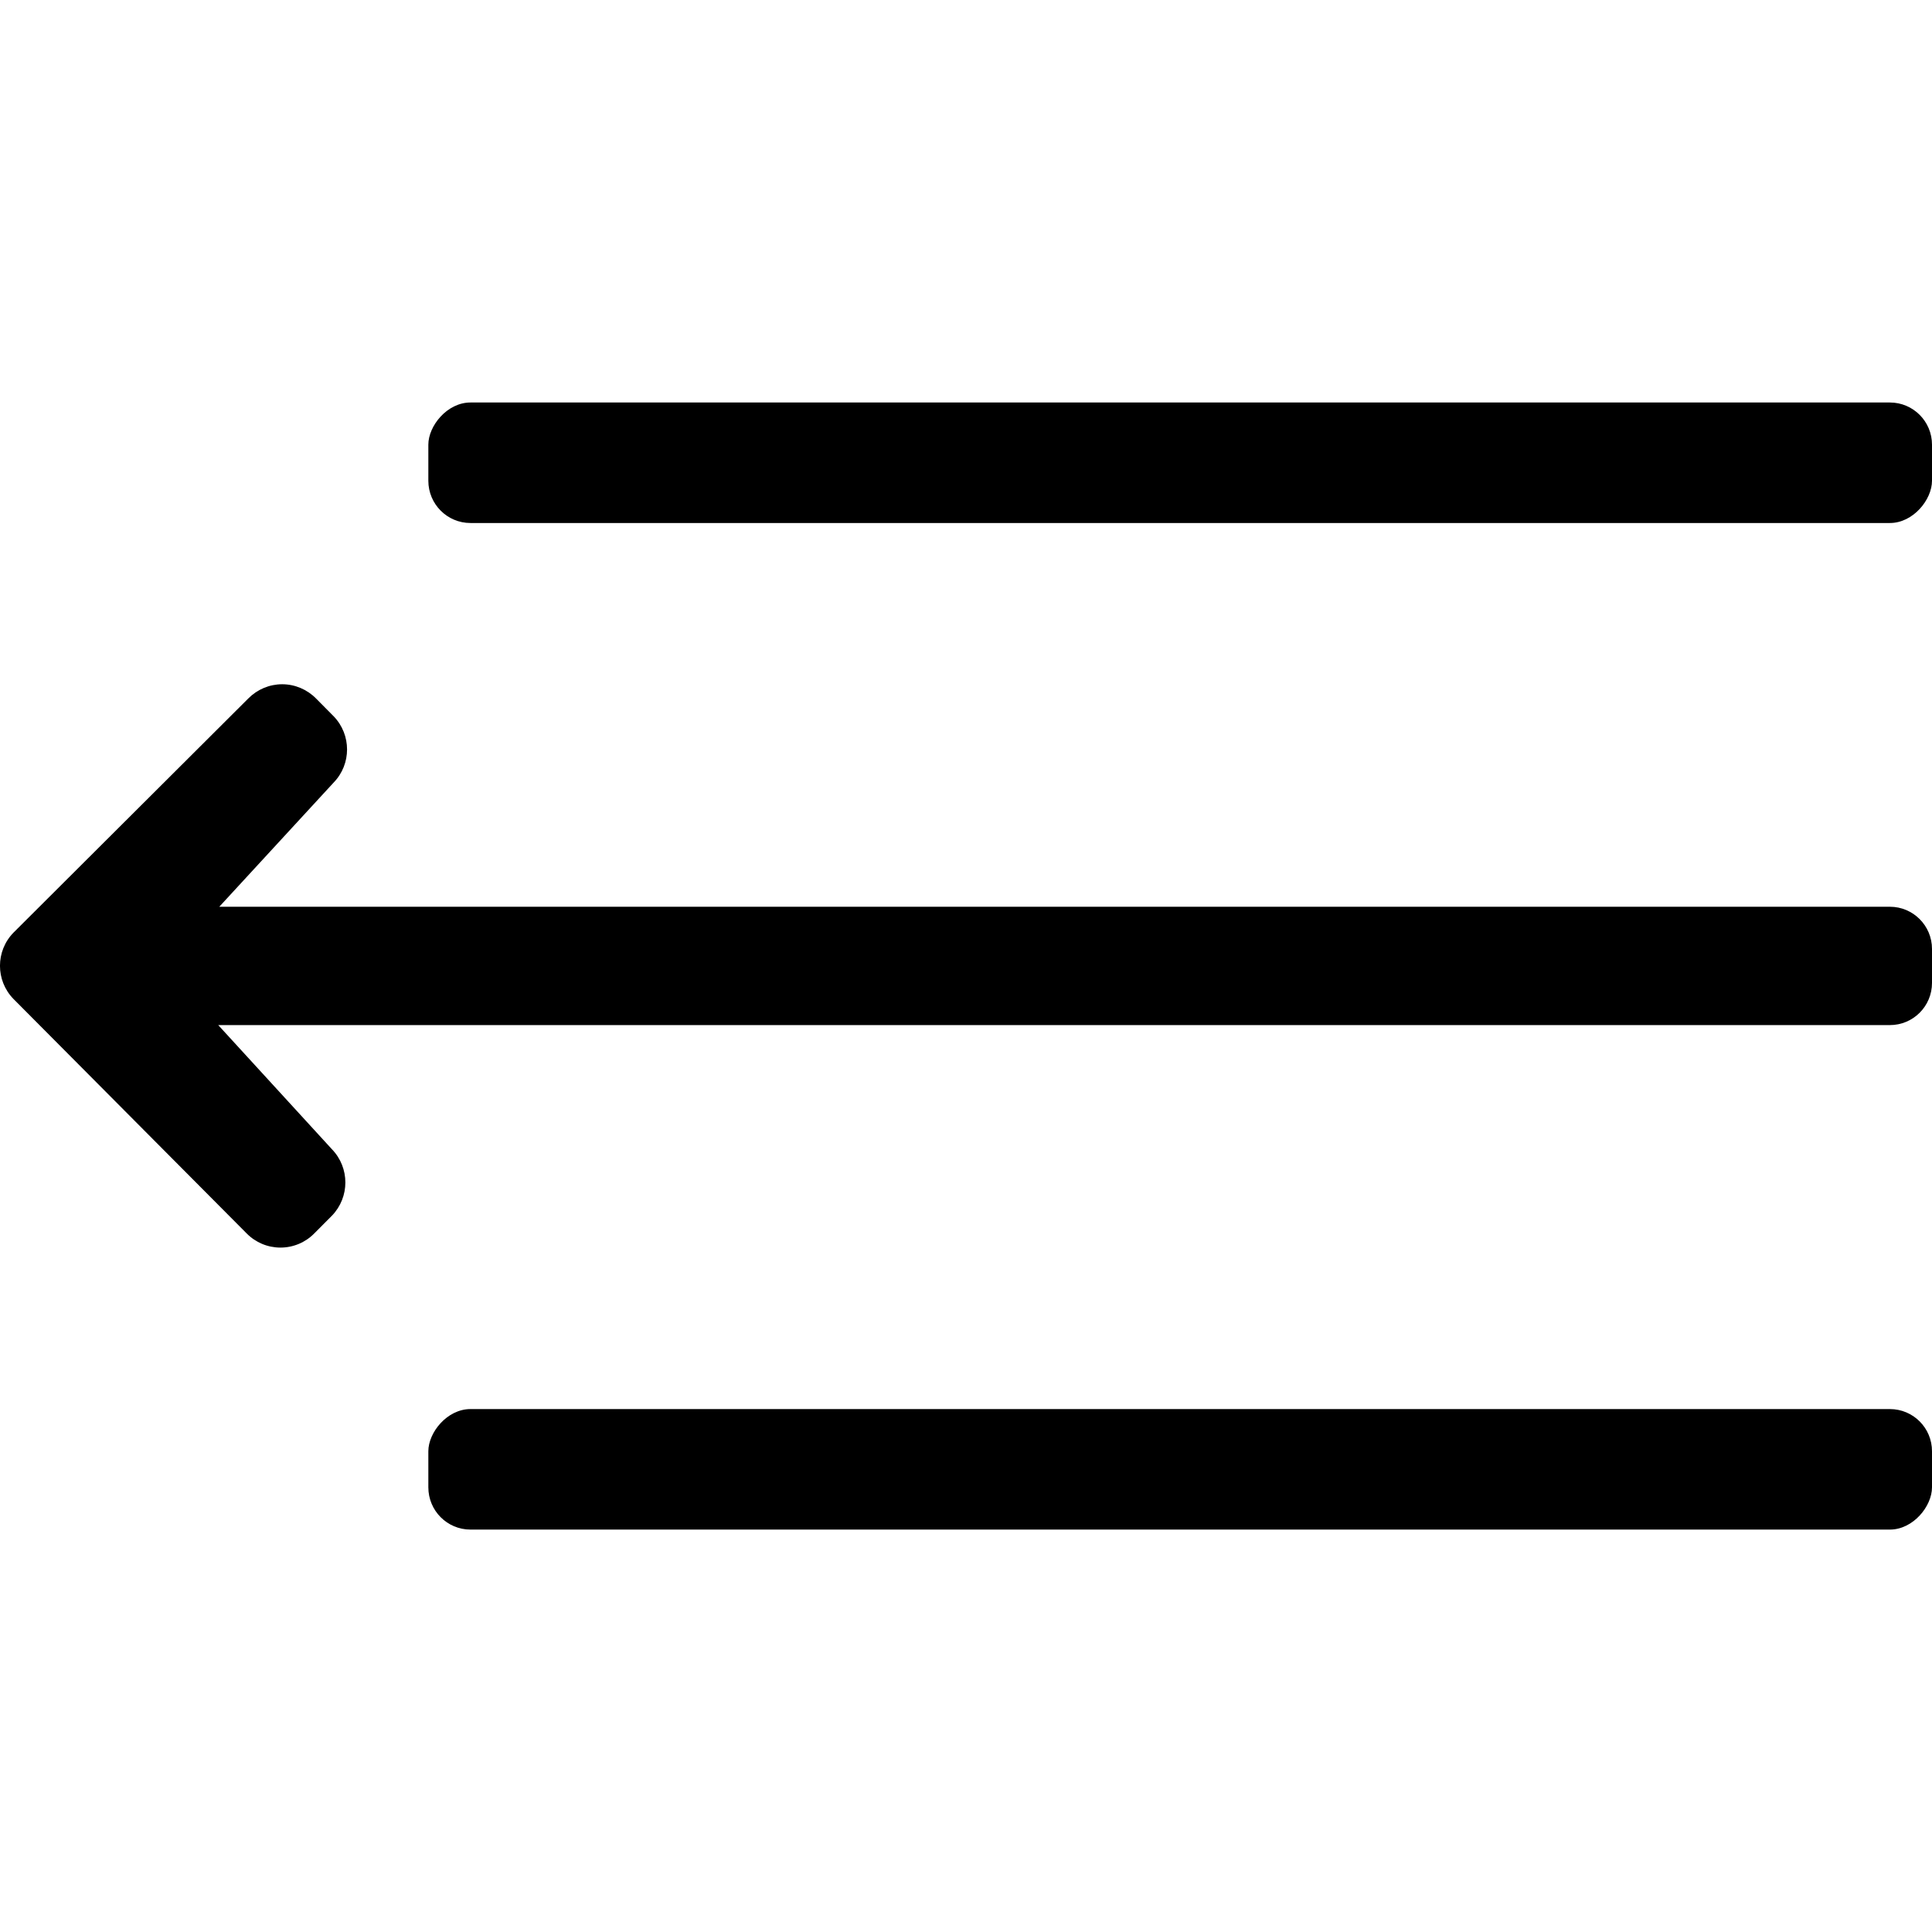 <svg width="24" height="24" viewBox="0 0 24 24" fill="none" xmlns="http://www.w3.org/2000/svg">
<path d="M23.477 5H5.844C5.555 5 5.321 5.29 5.321 5.524V5.972C5.321 6.262 5.555 6.497 5.844 6.497H23.477C23.766 6.497 24 6.207 24 5.972V5.524C24 5.235 23.766 5 23.477 5Z" fill="black"/>
<path d="M23.477 17.504H5.844C5.555 17.504 5.321 17.794 5.321 18.028V18.476C5.321 18.766 5.555 19.001 5.844 19.001H23.477C23.766 19.001 24 18.711 24 18.476V18.028C24 17.738 23.766 17.504 23.477 17.504Z" fill="black"/>
<path d="M23.477 11.264H2.724L4.144 9.722C4.367 9.493 4.367 9.127 4.144 8.897L3.925 8.676C3.814 8.564 3.663 8.5 3.505 8.5C3.347 8.5 3.196 8.564 3.085 8.676L0.167 11.586C-0.056 11.815 -0.056 12.18 0.167 12.409L3.064 15.322C3.175 15.435 3.326 15.498 3.484 15.498C3.642 15.498 3.793 15.435 3.904 15.322L4.123 15.102C4.346 14.872 4.346 14.506 4.123 14.276L2.711 12.734H23.477C23.766 12.734 24 12.5 24 12.21V11.788C24 11.499 23.766 11.264 23.477 11.264L23.477 11.264Z" fill="black"/>
</svg>
